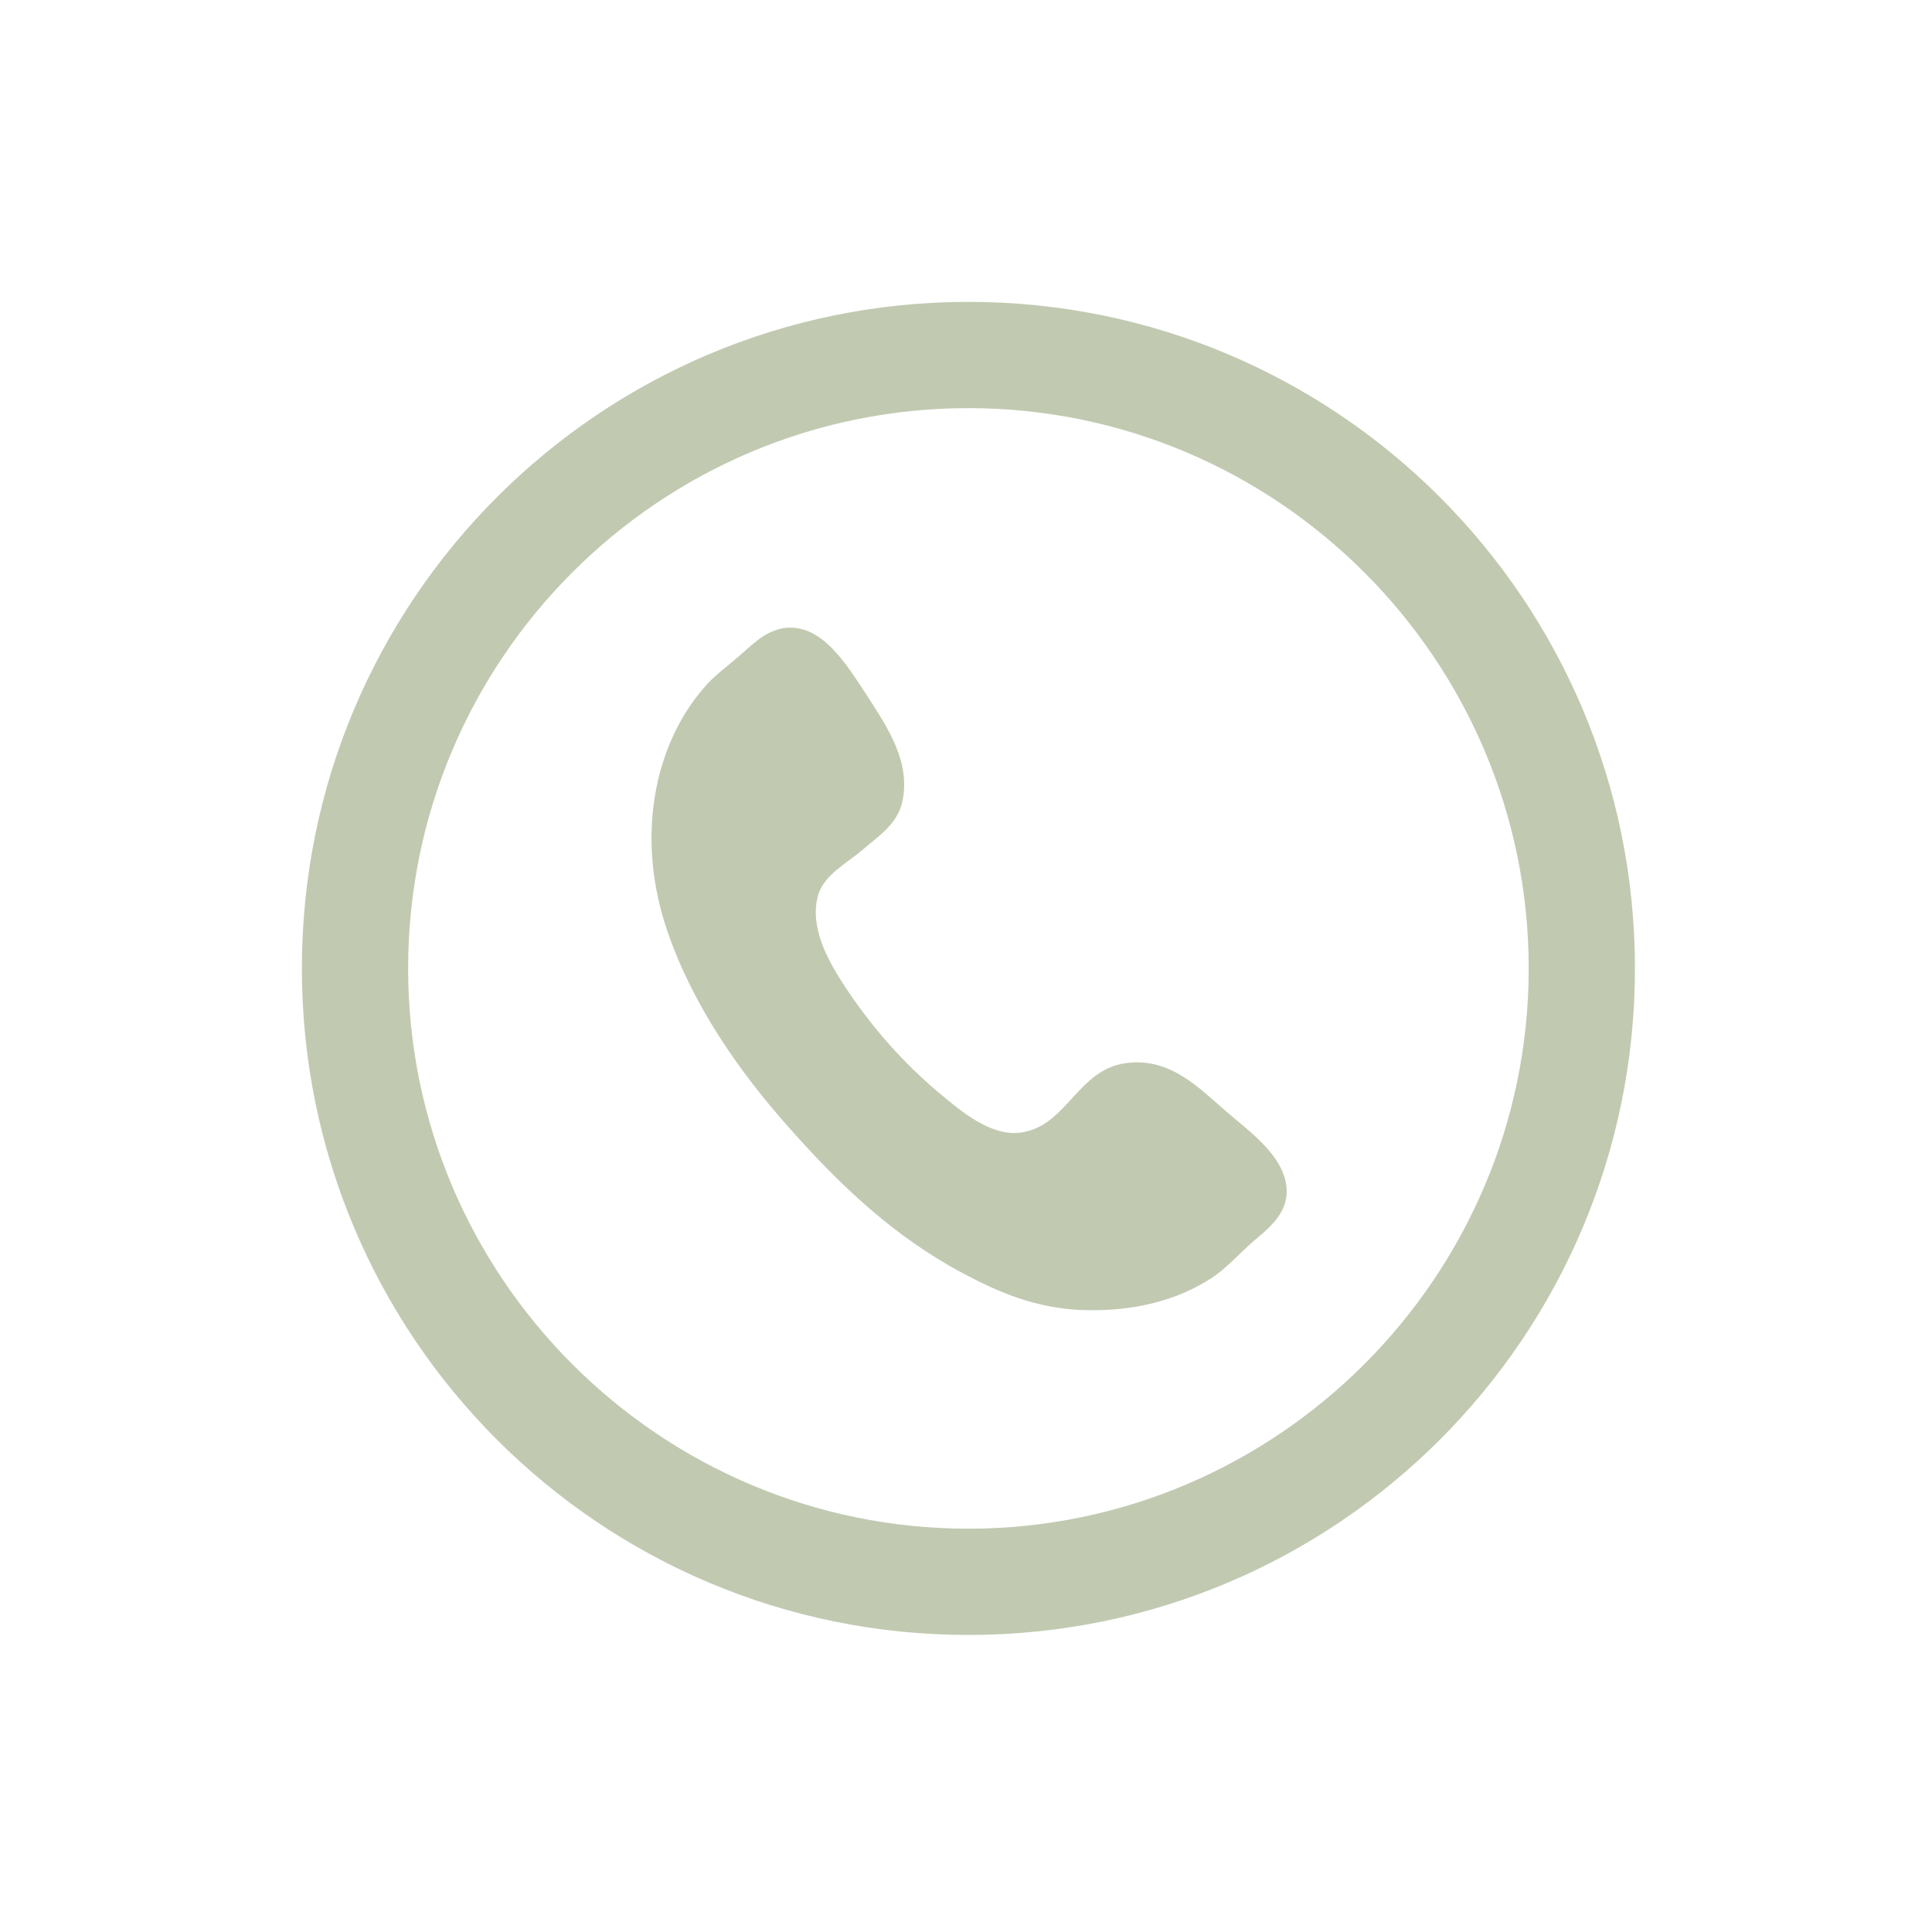 <svg width="32" height="32" viewBox="0 0 32 32" fill="none" xmlns="http://www.w3.org/2000/svg">
<path d="M16.04 6.76C21.16 6.76 25.32 10.93 25.32 16.04C25.32 21.15 21.15 25.32 16.04 25.32C10.93 25.32 6.76 21.16 6.76 16.04C6.76 10.92 10.92 6.76 16.04 6.76ZM16.04 5C9.94 5 5 9.94 5 16.04C5 22.14 9.94 27.08 16.04 27.08C22.14 27.08 27.08 22.14 27.08 16.04C27.08 9.94 22.14 5 16.04 5Z" fill="#C1CAB1"/>
<path fill-rule="evenodd" clip-rule="evenodd" d="M12.94 10.41C13.61 10.28 14.04 11.04 14.38 11.55C14.7 12.05 15.1 12.64 14.94 13.3C14.85 13.67 14.52 13.87 14.27 14.09C14.02 14.3 13.64 14.5 13.55 14.83C13.4 15.36 13.73 15.92 13.93 16.24C14.39 16.96 14.95 17.61 15.66 18.19C16 18.47 16.48 18.85 16.96 18.75C17.68 18.61 17.86 17.72 18.64 17.61C19.38 17.5 19.88 18.04 20.3 18.4C20.7 18.75 21.35 19.19 21.31 19.79C21.28 20.13 21.01 20.35 20.77 20.55C20.53 20.76 20.32 21 20.08 21.16C19.5 21.54 18.79 21.72 17.97 21.7C17.17 21.68 16.53 21.4 15.95 21.09C14.82 20.49 13.92 19.64 13.08 18.69C12.25 17.76 11.48 16.66 11.06 15.44C10.53 13.92 10.81 12.36 11.67 11.38C11.81 11.21 12.04 11.04 12.25 10.86C12.46 10.68 12.65 10.47 12.95 10.41H12.94Z" fill="#C1CAB1"/>
</svg>

